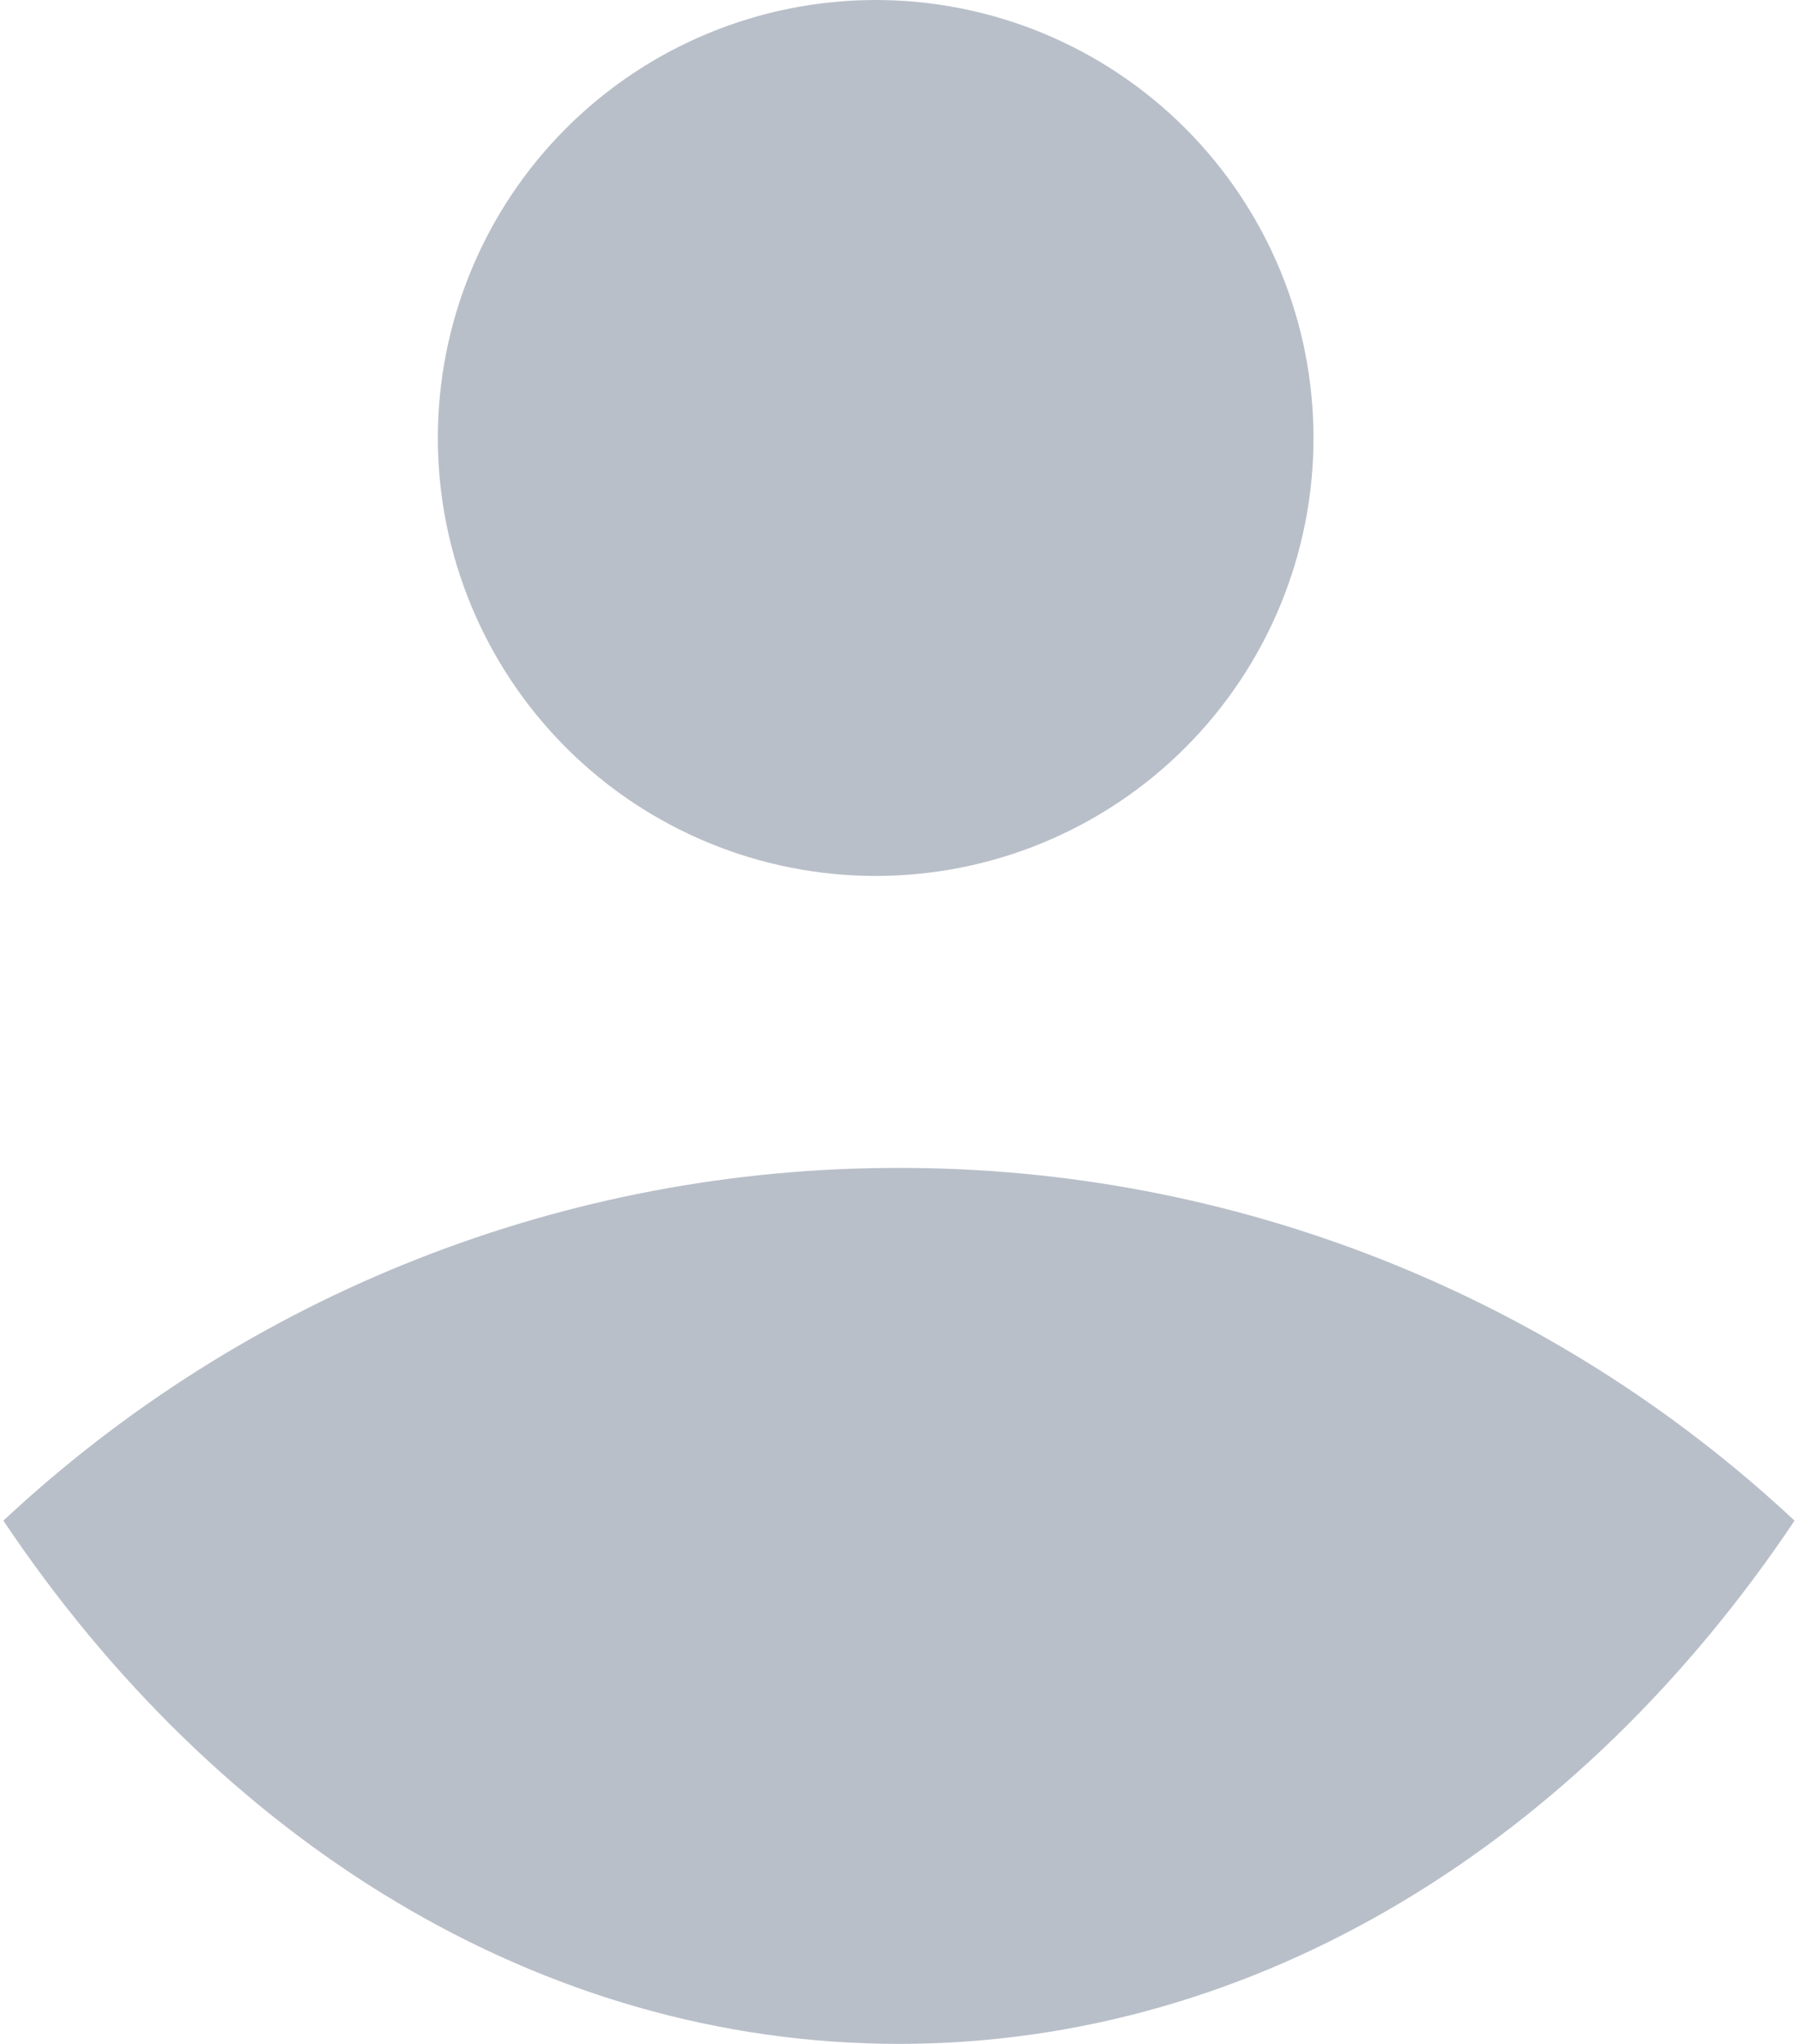 <svg width="74" height="84" viewBox="0 0 74 84" fill="none" xmlns="http://www.w3.org/2000/svg">
<path fill-rule="evenodd" clip-rule="evenodd" d="M0.138 62.496C8.946 75.636 22.17 84 36.96 84C51.744 84 64.974 75.642 73.776 62.496C63.79 53.164 50.628 47.981 36.96 48C23.29 47.979 10.125 53.162 0.138 62.496ZM36 36C40.774 36 45.352 34.104 48.728 30.728C52.104 27.352 54 22.774 54 18C54 13.226 52.104 8.648 48.728 5.272C45.352 1.896 40.774 0 36 0C31.226 0 26.648 1.896 23.272 5.272C19.896 8.648 18 13.226 18 18C18 22.774 19.896 27.352 23.272 30.728C26.648 34.104 31.226 36 36 36Z" fill="#B9BFC9"/>
</svg>
